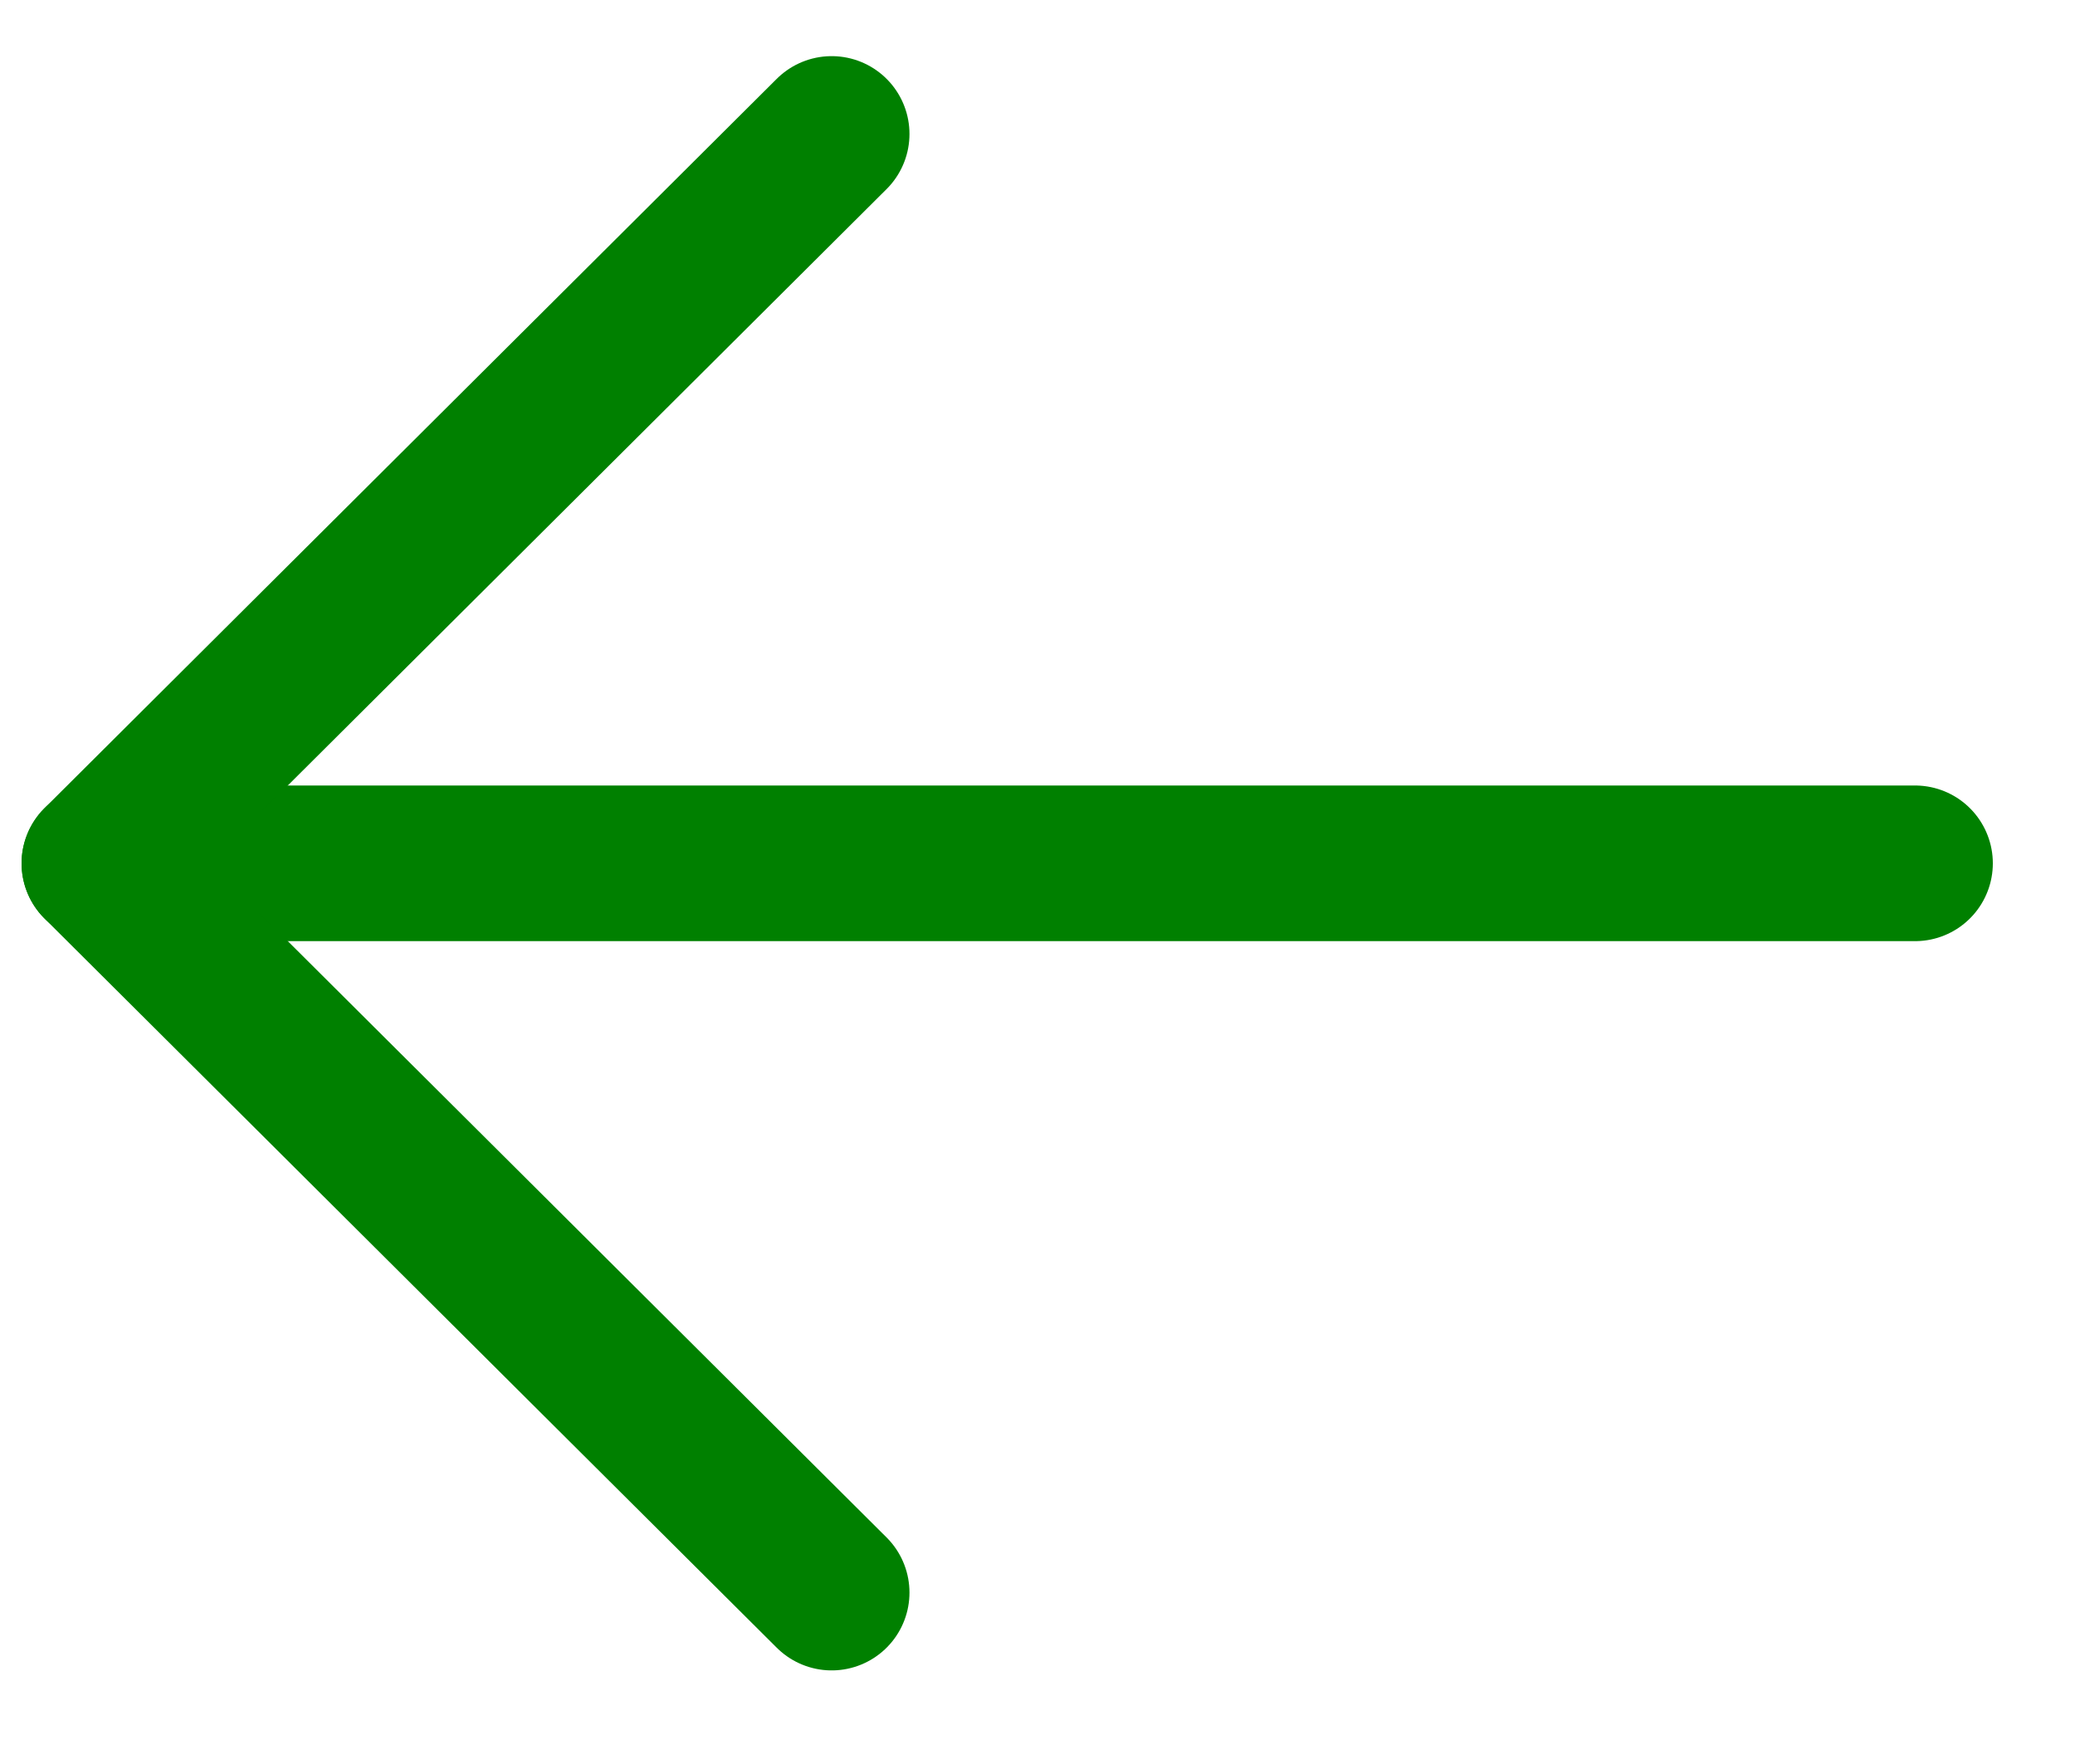 <svg width="20" height="17" viewBox="0 0 20 17" fill="none" xmlns="http://www.w3.org/2000/svg">
<path d="M0.958 8.32L18.458 8.32" stroke="green" stroke-width="1.5" stroke-linecap="round" stroke-linejoin="round"/>
<path d="M8.016 15.348L0.958 8.32L8.016 1.291" stroke="green" stroke-width="1.5" stroke-linecap="round" stroke-linejoin="round"/>
</svg>
